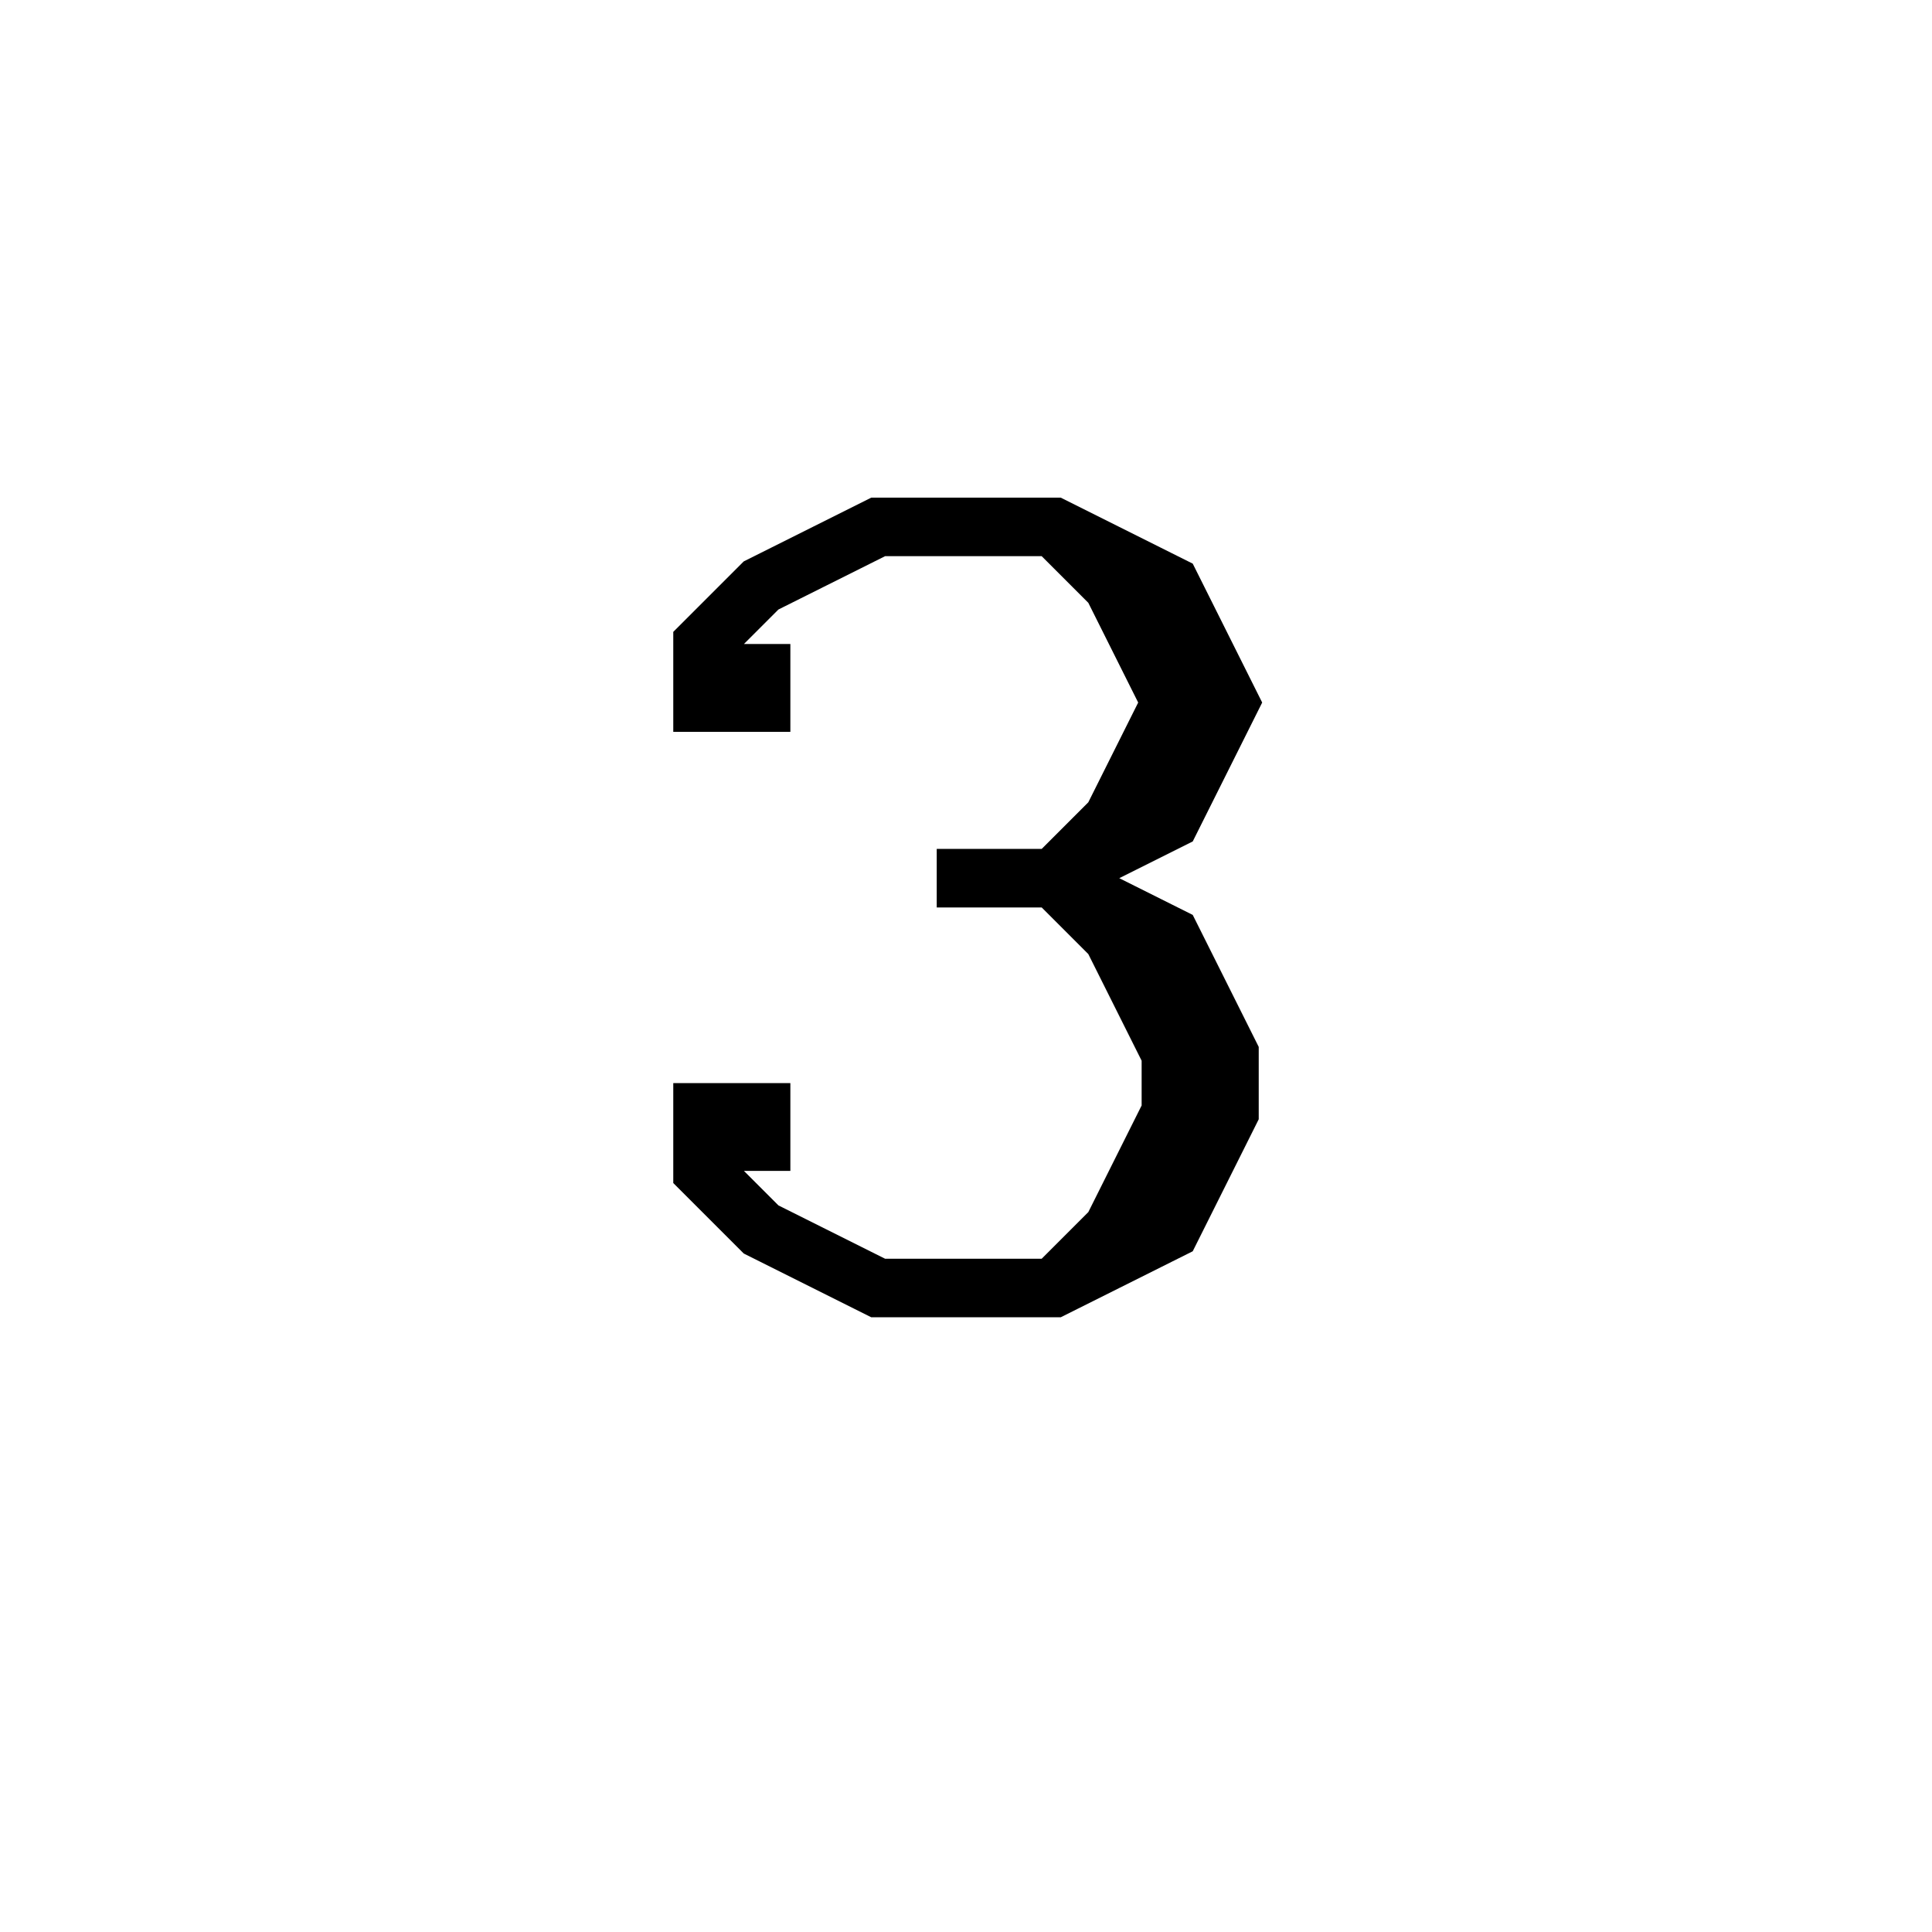 <svg xmlns='http://www.w3.org/2000/svg' 
xmlns:xlink='http://www.w3.org/1999/xlink' 
viewBox = '-16 -16 33 33' >
<path d = '
	M -3, -5
	L -3, -4
	L -4, -4
	L -4, -5
	L -3, -6
	L -1, -7
	L 2, -7
	L 4, -6
	L 5, -4
	L 4, -2
	L 2, -1

	M 2, -7
	L 3, -6
	L 4, -4
	L 3, -2
	L 2, -1

	M 0, -1
	L 2, -1
	L 4, 0
	L 5, 2
	L 5, 3
	L 4, 5
	L 2, 6
	L -1, 6
	L -3, 5
	L -4, 4
	L -4, 3
	L -3, 3
	L -3, 4

	M 2, -1
	L 3, 0
	L 4, 2
	L 4, 3
	L 3, 5
	L 2, 6

' fill='none' stroke='black' />
</svg>